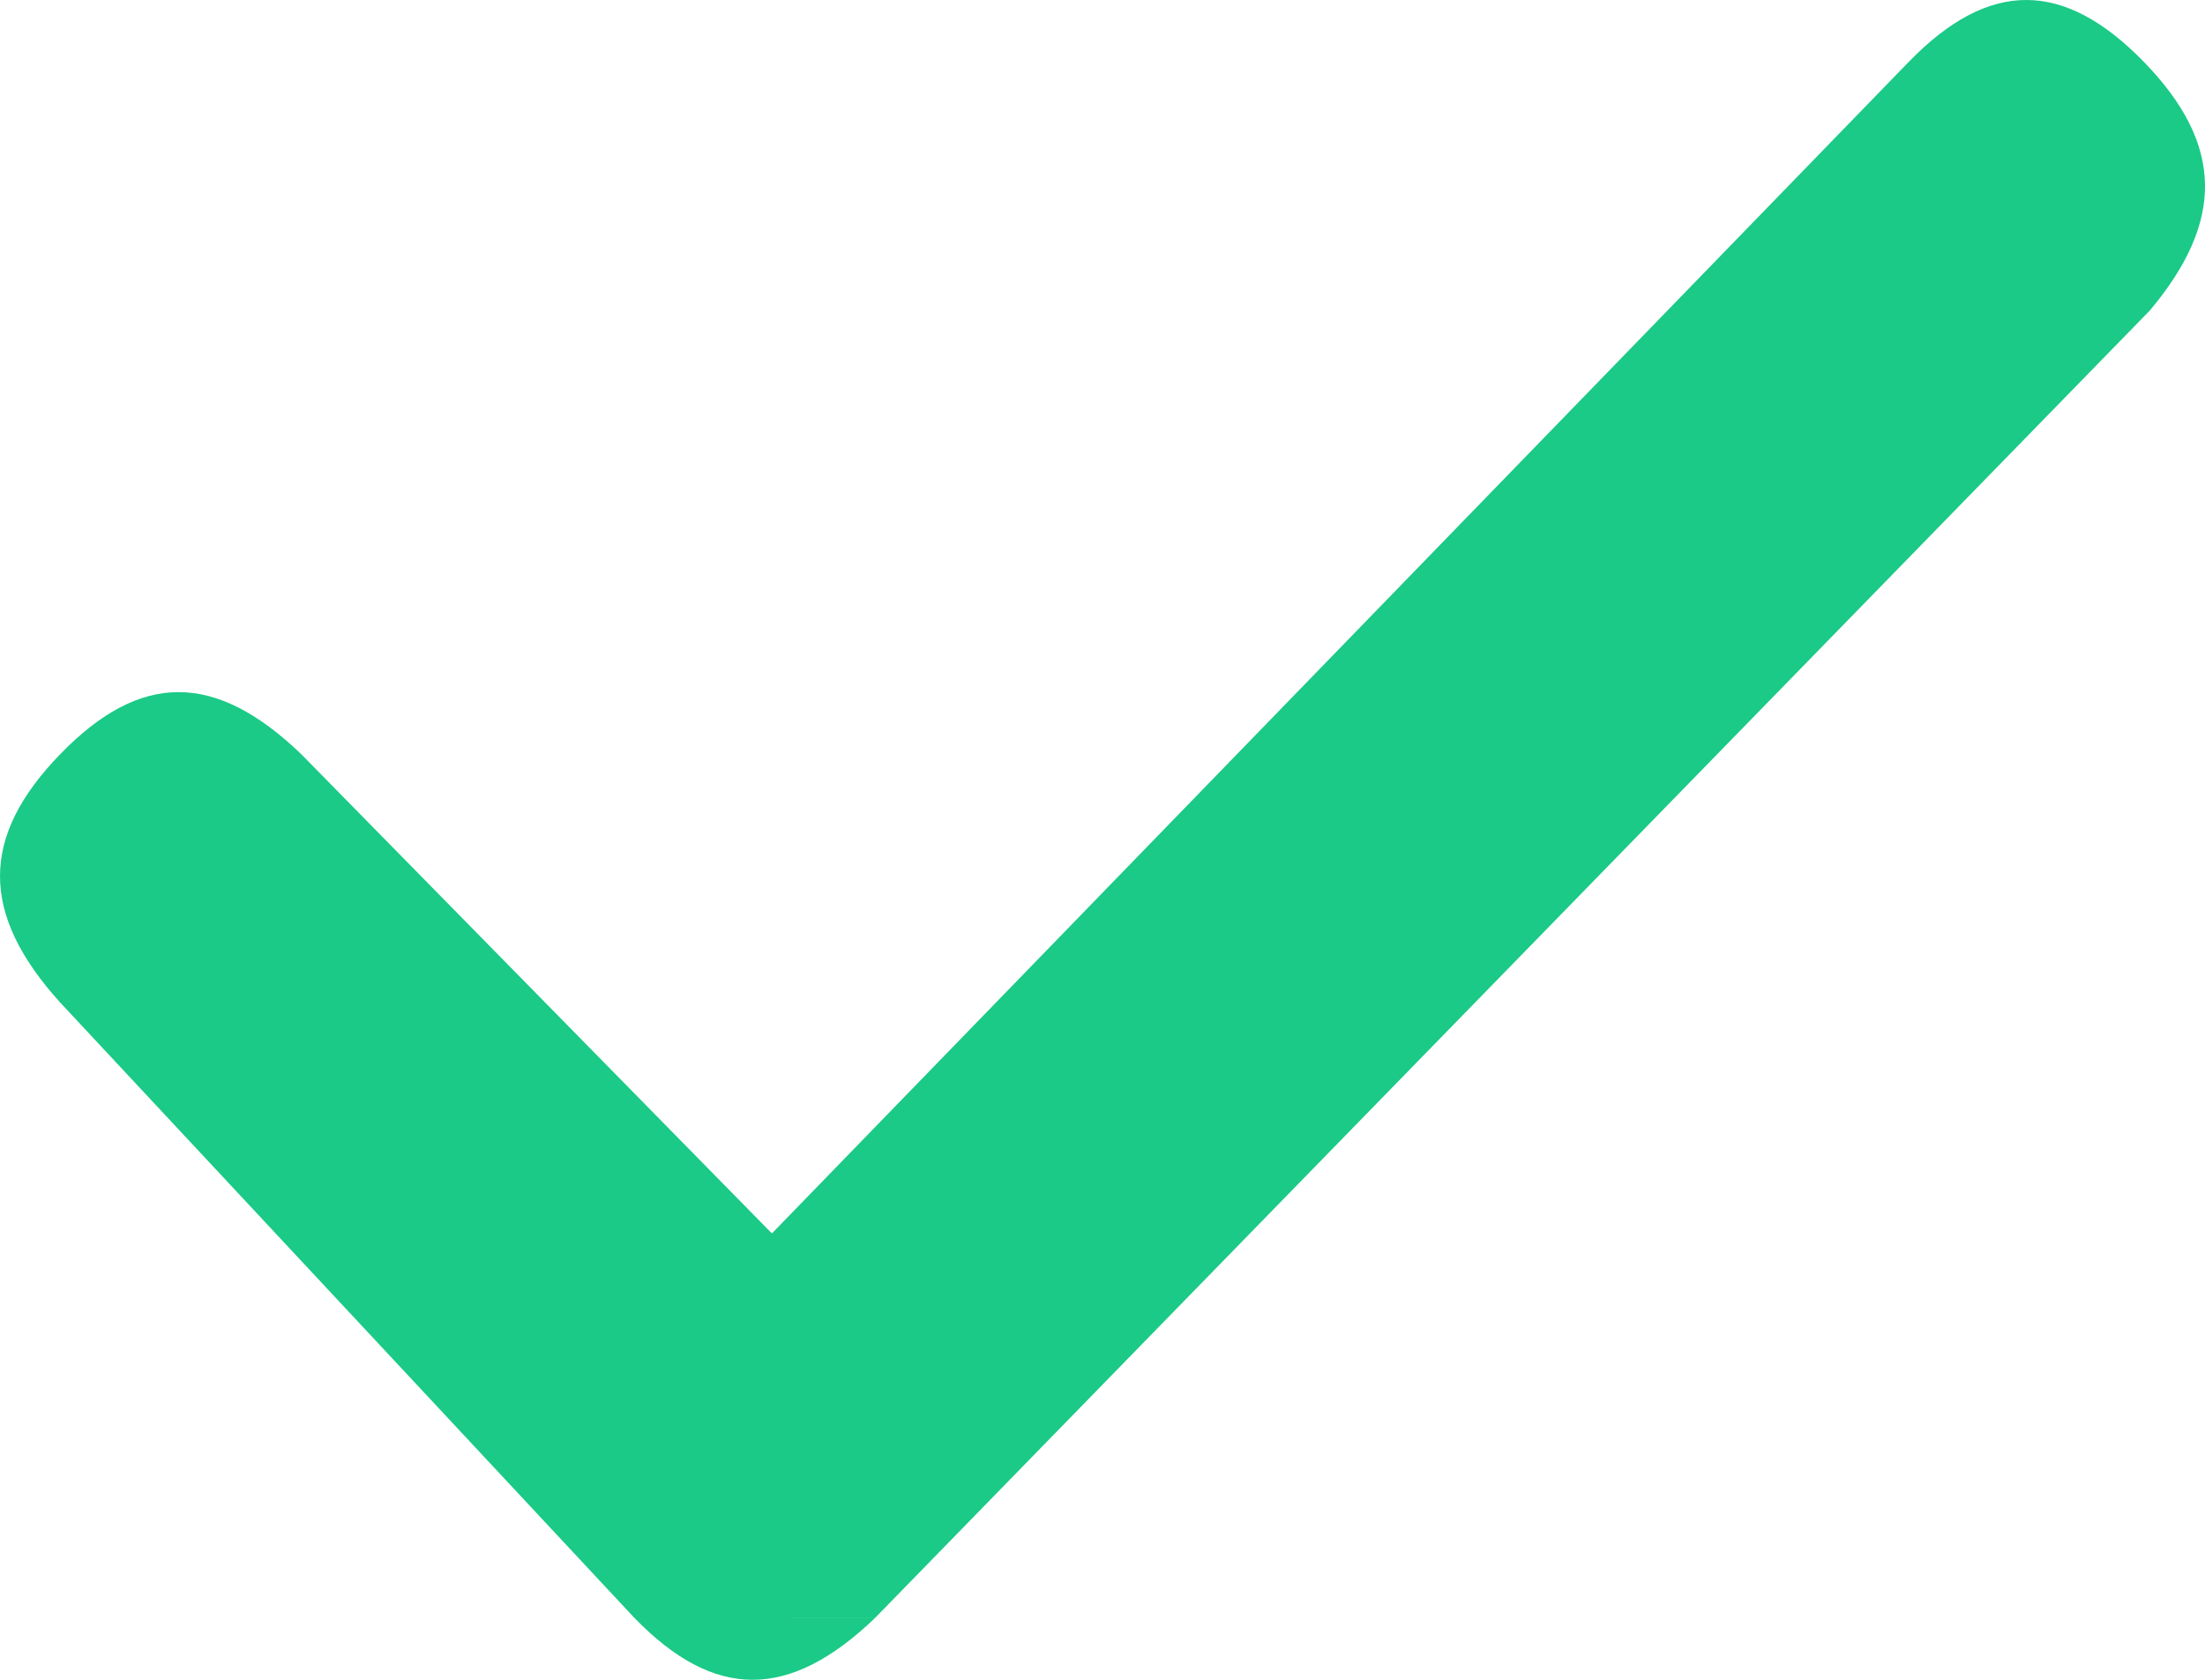 <?xml version="1.0" encoding="UTF-8"?><svg version="1.1" width="42px" height="32px" viewBox="0 0 42.0 32.0" xmlns="http://www.w3.org/2000/svg" xmlns:xlink="http://www.w3.org/1999/xlink"><defs><clipPath id="i0"><path d="M661,0 L661,128 L0,128 L0,0 L661,0 Z"></path></clipPath><clipPath id="i1"><path d="M1.147,19.099 C-0.382,17.409 -0.382,15.943 1.147,14.367 C2.676,12.791 4.098,12.791 5.738,14.367 L14.703,23.497 L36.354,1.182 C37.883,-0.394 39.306,-0.394 40.839,1.182 C42.368,2.758 42.368,4.224 40.95,5.914 L16.672,30.817 L12.348,30.818 C12.323,30.818 12.299,30.818 12.277,30.818 L16.672,30.818 C15.032,32.394 13.61,32.394 12.081,30.818 C12.08,30.819 8.436,26.912 1.147,19.099 Z"></path></clipPath></defs><g transform="translate(-432.0 -57.0)"><g clip-path="url(#i0)"><g transform="translate(432.0 57.0)"><g clip-path="url(#i1)"><polygon points="0,0 42,0 42,32 0,32 0,0" stroke="none" fill="#1ACA86"></polygon></g></g></g></g></svg>